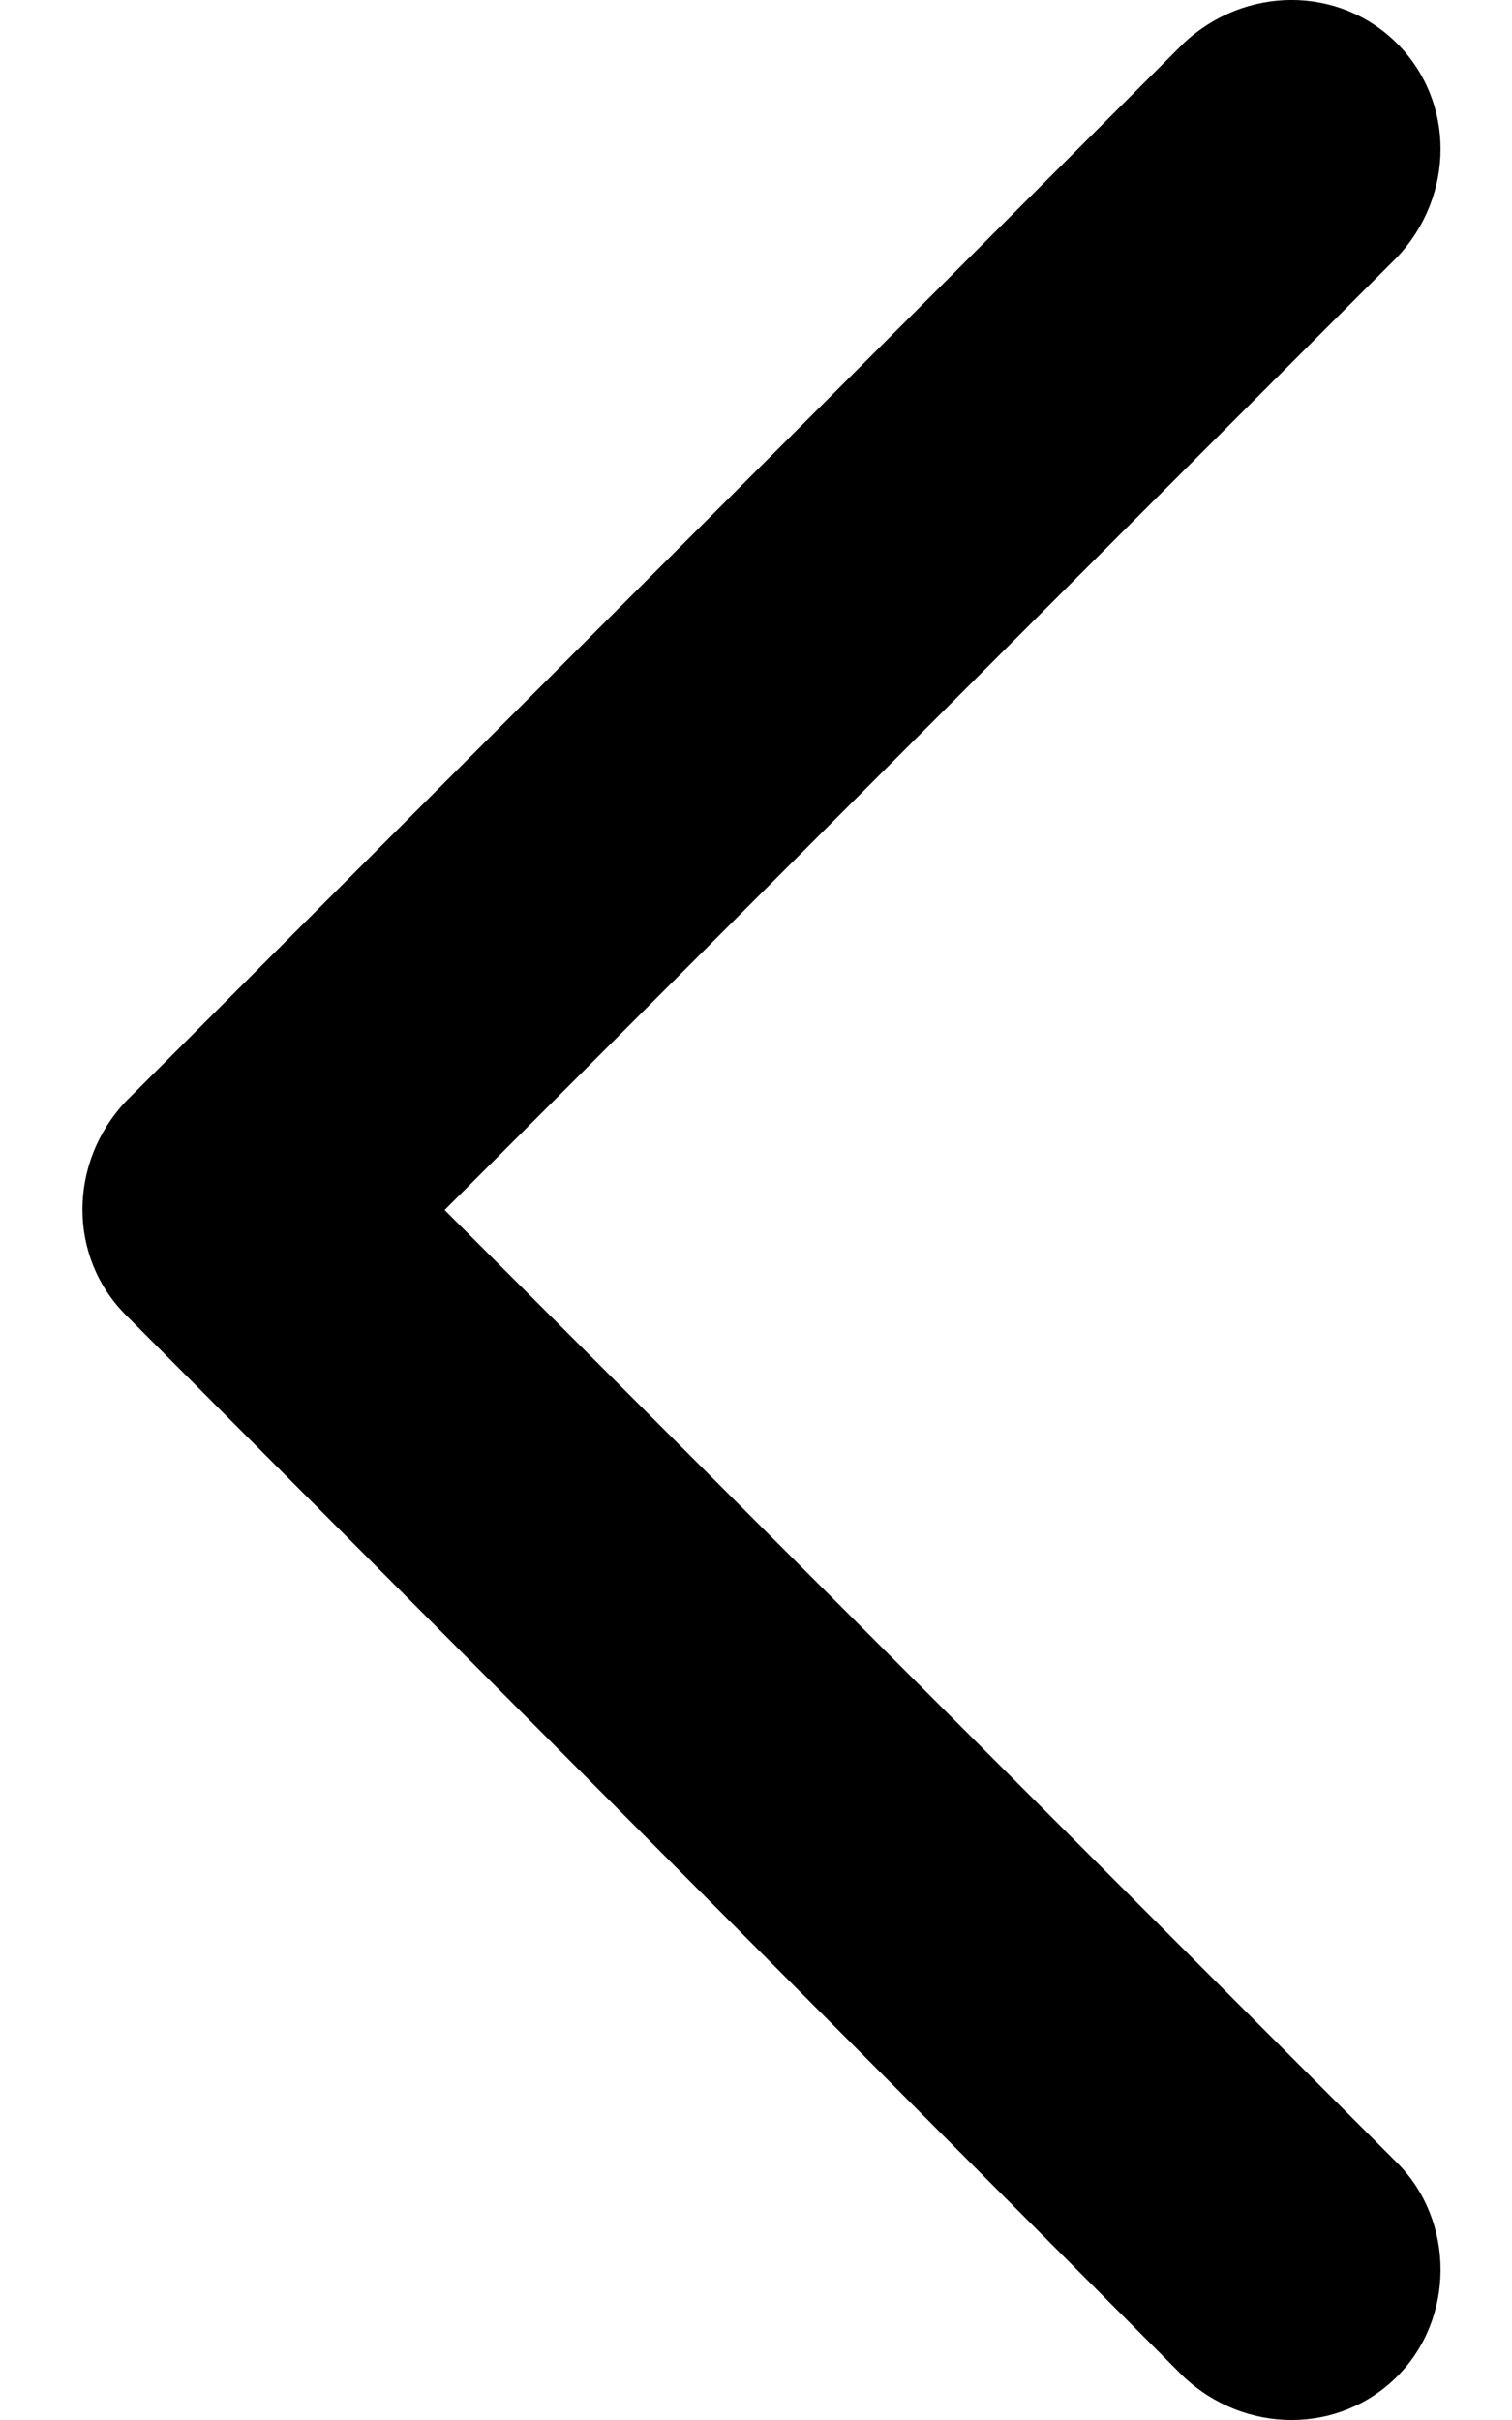 <svg width="15" height="24" viewBox="0 0 15 24" fill="none" xmlns="http://www.w3.org/2000/svg">
<path fill-rule="evenodd" clip-rule="evenodd" d="M1.249 10.922L11.74 0.431C12.351 -0.144 13.285 -0.144 13.86 0.431C14.435 1.006 14.435 1.94 13.86 2.551L4.411 12L13.86 21.449C14.435 22.024 14.435 22.994 13.86 23.569C13.285 24.144 12.351 24.144 11.74 23.569L1.249 13.042C0.674 12.467 0.674 11.533 1.249 10.922Z" fill="currentColor"/>
</svg>
